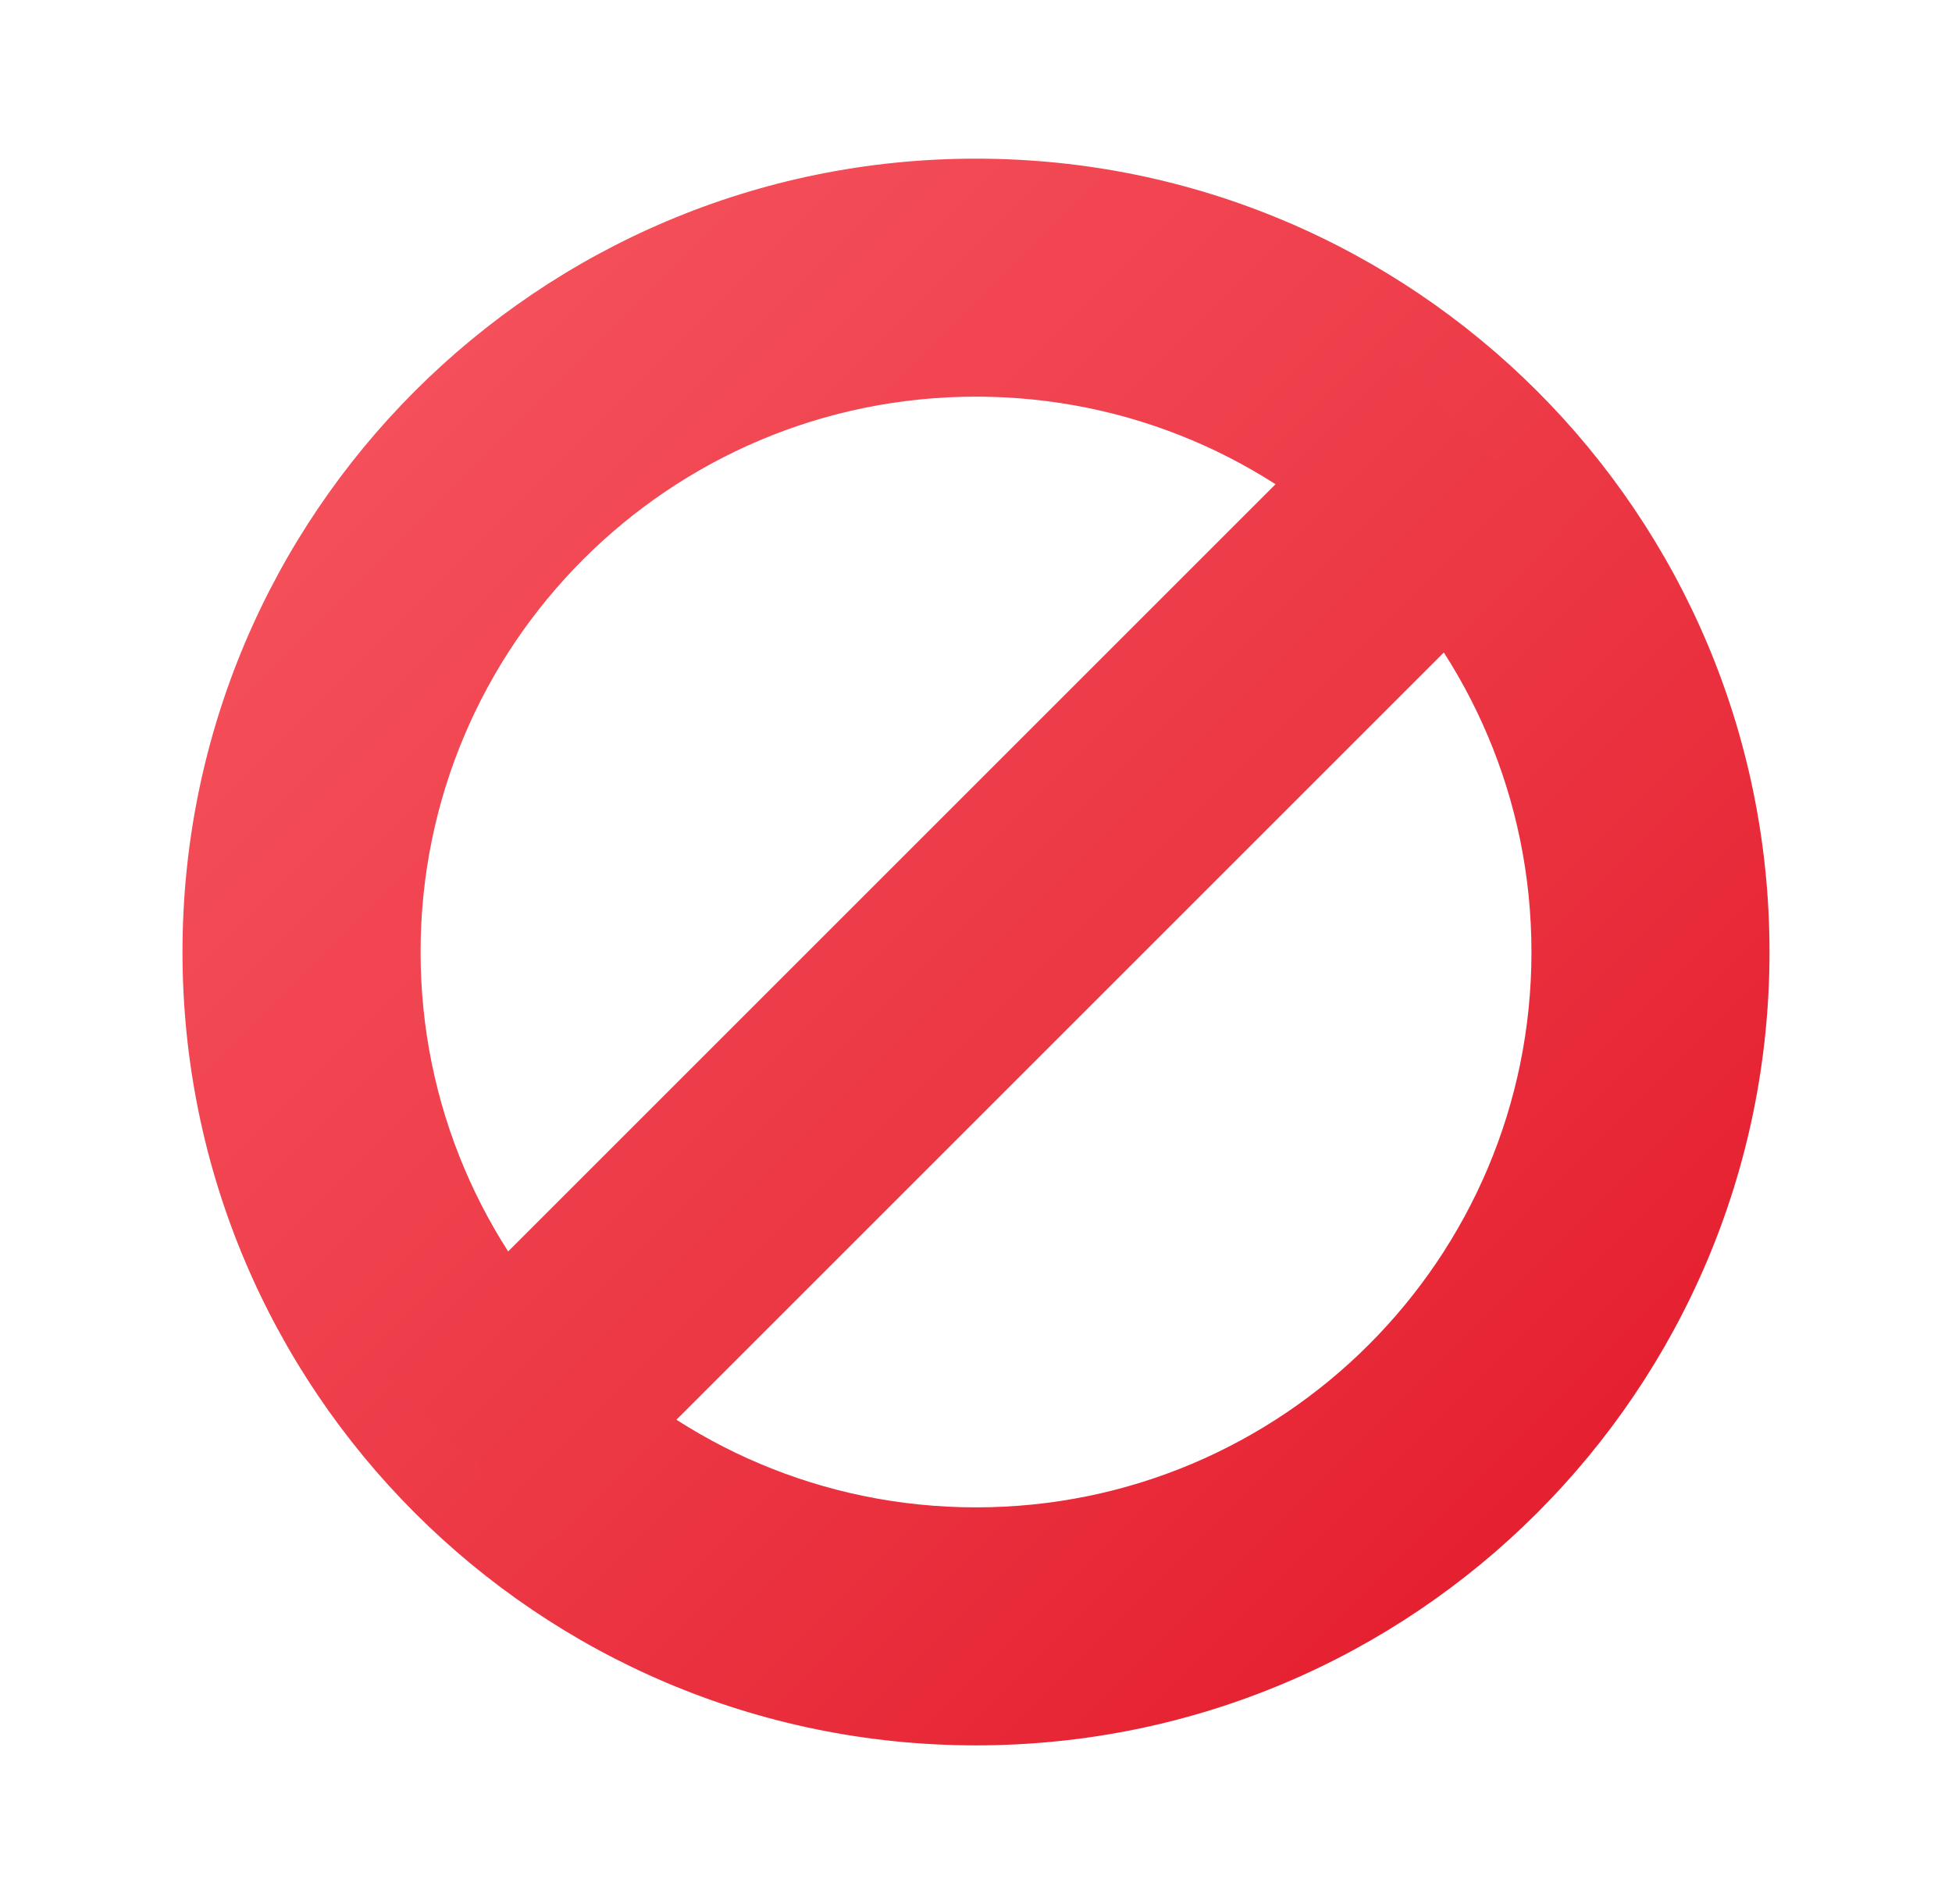 <svg width="41" height="40" viewBox="0 0 41 40" fill="none" xmlns="http://www.w3.org/2000/svg">
<path d="M20.5 3.333C11.296 3.333 3.833 10.796 3.833 20C3.833 29.204 11.296 36.667 20.5 36.667C29.704 36.667 37.167 29.204 37.167 20C37.167 10.796 29.704 3.333 20.5 3.333ZM20.5 31.667C14.057 31.667 8.834 26.443 8.834 20C8.834 13.557 14.057 8.333 20.5 8.333C26.944 8.333 32.167 13.557 32.167 20C32.167 26.443 26.944 31.667 20.5 31.667Z" fill="url(#paint0_linear_4431_23080)"/>
<path d="M11.642 32.392L8.107 28.857L29.357 7.607L32.892 11.142L11.642 32.392Z" fill="url(#paint1_linear_4431_23080)"/>
<defs>
<linearGradient id="paint0_linear_4431_23080" x1="8.677" y1="8.177" x2="32.468" y2="31.967" gradientUnits="userSpaceOnUse">
<stop stop-color="#F44F5A"/>
<stop offset="0.443" stop-color="#EE3D4A"/>
<stop offset="1" stop-color="#E52030"/>
</linearGradient>
<linearGradient id="paint1_linear_4431_23080" x1="6.062" y1="5.562" x2="34.612" y2="34.112" gradientUnits="userSpaceOnUse">
<stop stop-color="#F44F5A"/>
<stop offset="0.443" stop-color="#EE3D4A"/>
<stop offset="1" stop-color="#E52030"/>
</linearGradient>
</defs>
</svg>
